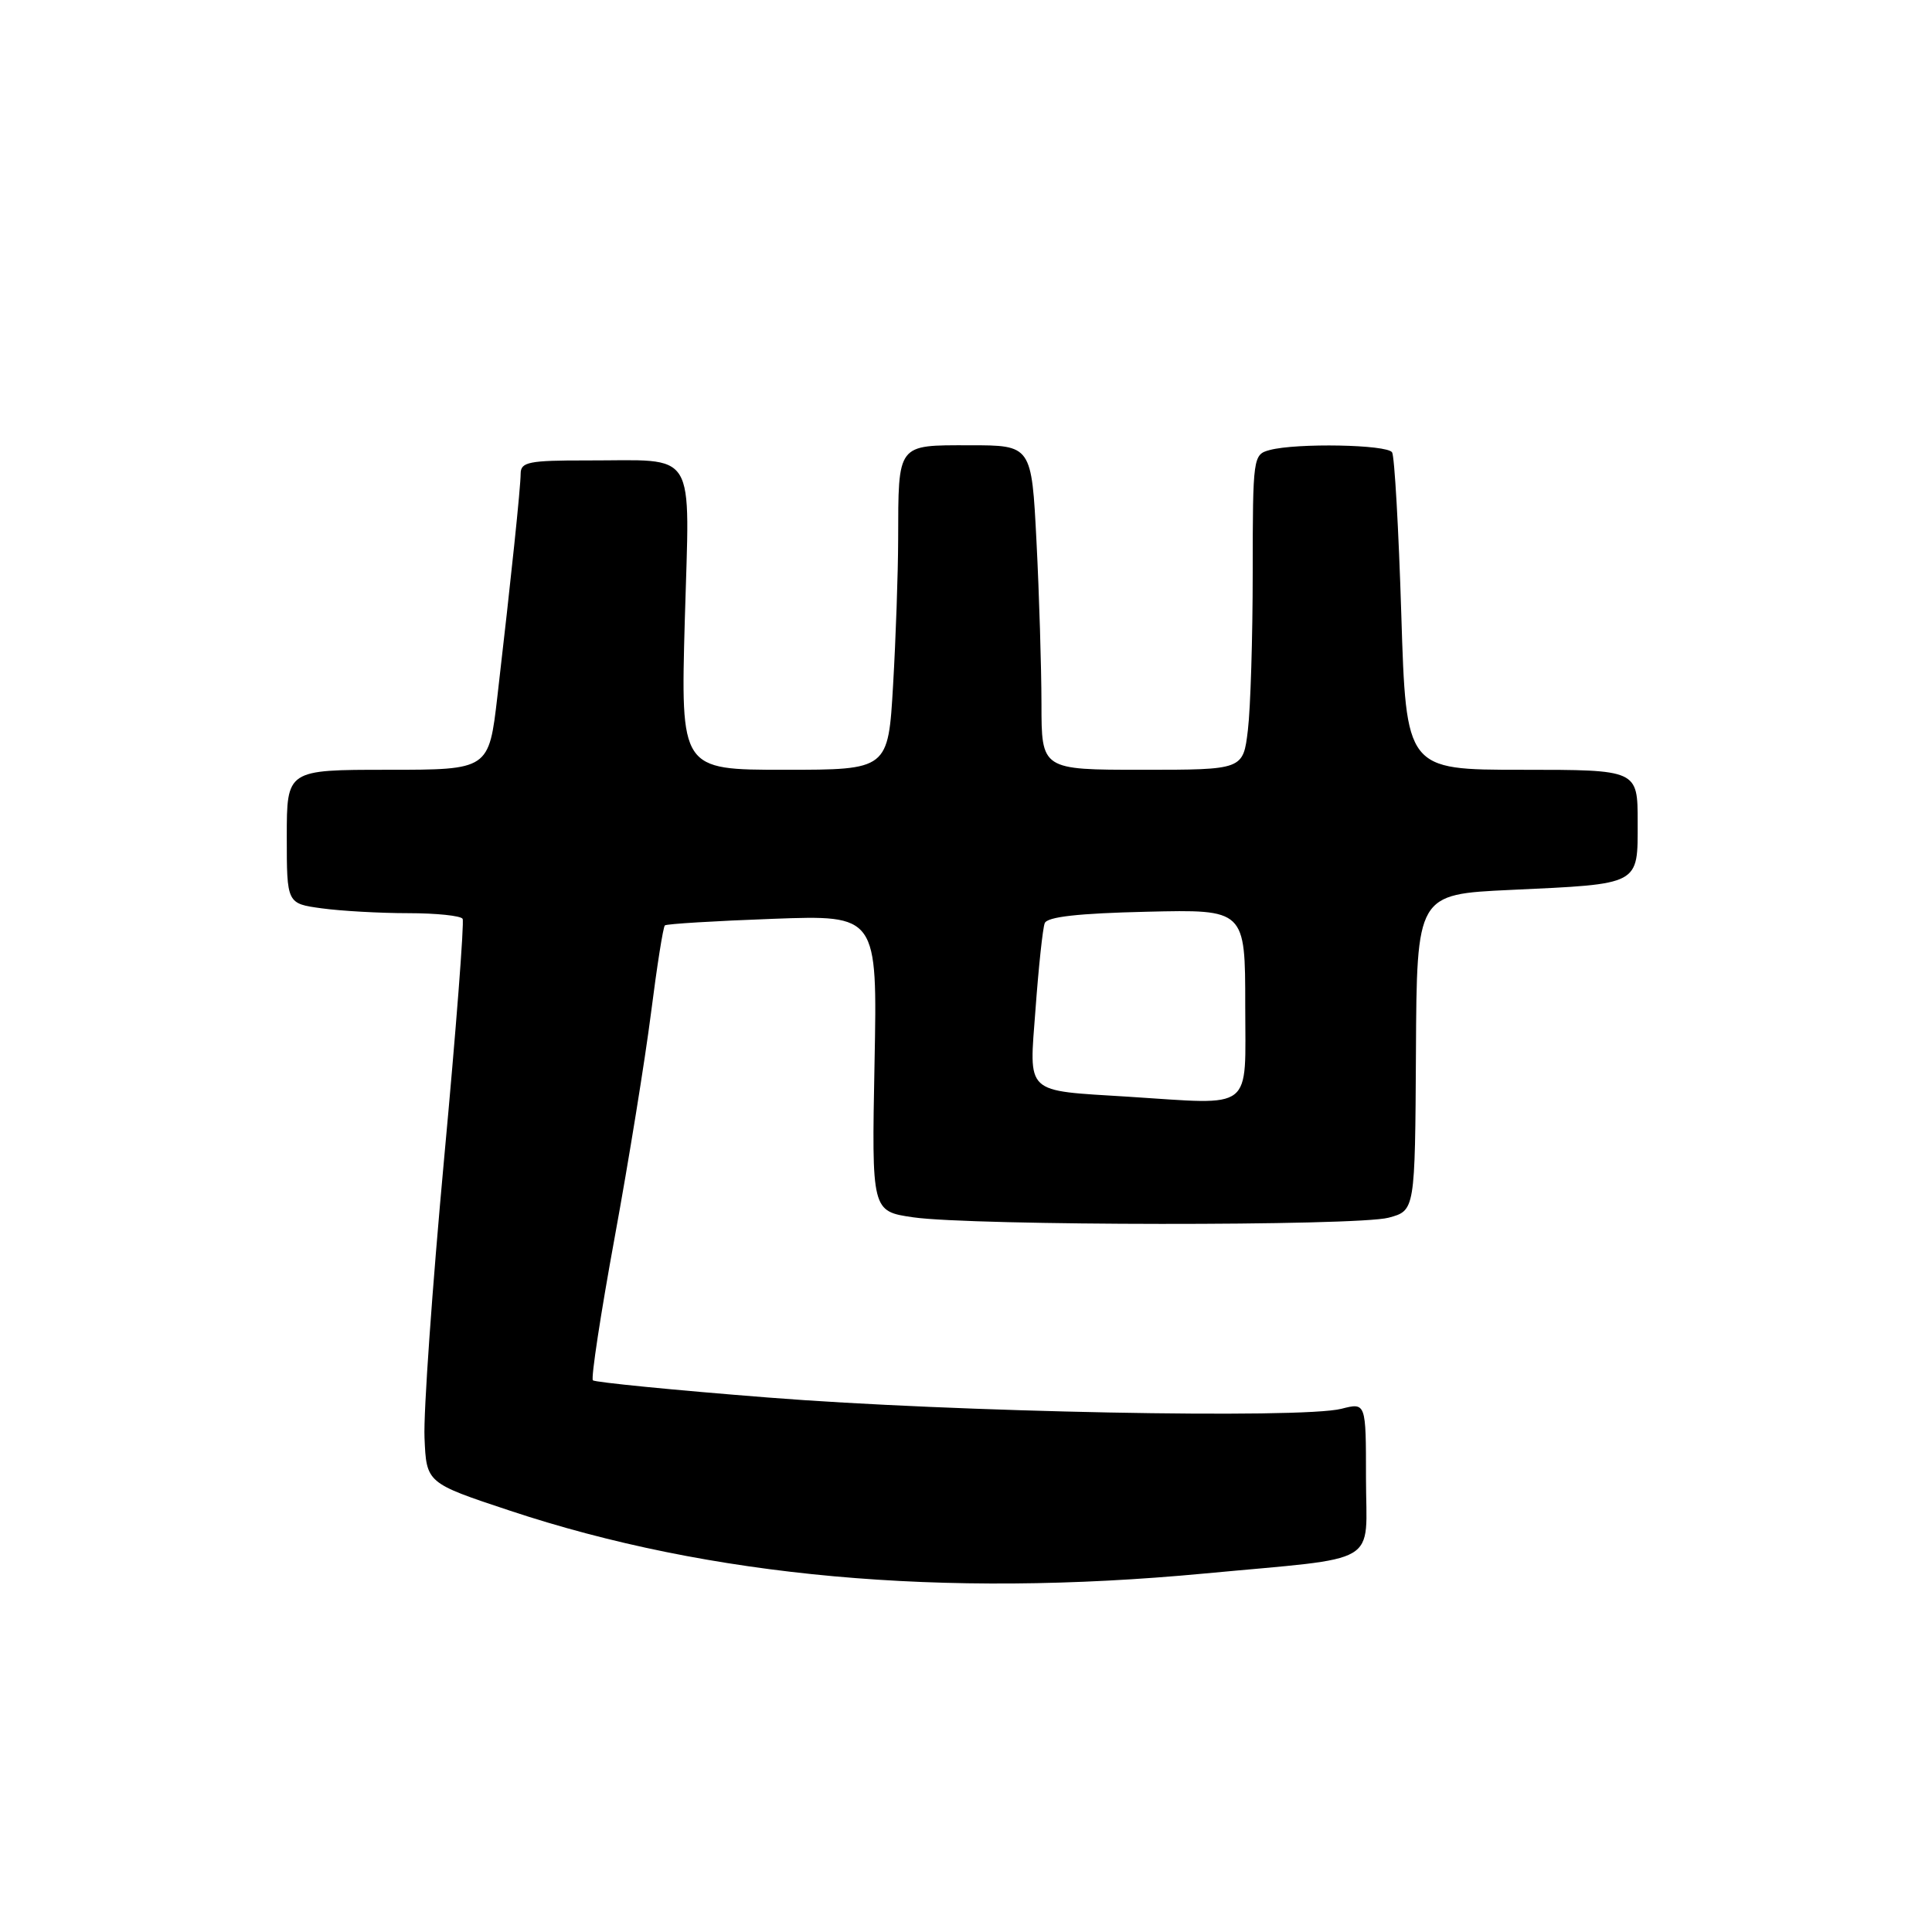 <?xml version="1.0" encoding="UTF-8" standalone="no"?>
<!DOCTYPE svg PUBLIC "-//W3C//DTD SVG 1.1//EN" "http://www.w3.org/Graphics/SVG/1.1/DTD/svg11.dtd" >
<svg xmlns="http://www.w3.org/2000/svg" xmlns:xlink="http://www.w3.org/1999/xlink" version="1.1" viewBox="0 0 256 256">
 <g >
 <path fill="currentColor"
d=" M 159.59 208.50 C 183.37 206.26 181.00 207.66 181.00 195.84 C 181.00 185.84 181.00 185.84 177.75 186.67 C 172.44 188.03 126.24 187.12 101.78 185.18 C 89.28 184.20 78.83 183.16 78.56 182.90 C 78.29 182.63 79.59 174.10 81.45 163.95 C 83.31 153.80 85.47 140.43 86.26 134.24 C 87.05 128.04 87.87 122.81 88.10 122.62 C 88.32 122.42 94.75 122.03 102.38 121.75 C 116.26 121.24 116.26 121.24 115.88 140.87 C 115.50 160.50 115.50 160.50 121.00 161.30 C 128.82 162.43 179.81 162.48 184.00 161.35 C 187.50 160.41 187.50 160.41 187.62 139.46 C 187.73 118.50 187.73 118.50 200.12 117.92 C 217.48 117.11 217.00 117.36 217.00 108.93 C 217.00 102.00 217.00 102.00 201.66 102.00 C 186.32 102.00 186.32 102.00 185.68 81.44 C 185.33 70.12 184.78 60.45 184.46 59.94 C 183.82 58.90 171.81 58.68 168.25 59.63 C 166.04 60.22 166.00 60.50 165.99 75.87 C 165.99 84.46 165.70 93.86 165.35 96.75 C 164.72 102.00 164.72 102.00 151.36 102.00 C 138.00 102.00 138.00 102.00 138.00 93.25 C 137.99 88.44 137.70 78.76 137.34 71.75 C 136.69 59.00 136.69 59.00 128.46 59.00 C 118.80 59.00 119.04 58.69 119.01 71.50 C 119.00 75.90 118.70 84.56 118.34 90.75 C 117.69 102.00 117.69 102.00 103.94 102.00 C 90.19 102.00 90.19 102.00 90.74 82.15 C 91.38 59.06 92.60 61.04 77.75 61.01 C 70.08 61.00 69.00 61.22 68.99 62.75 C 68.98 64.62 67.75 76.39 65.91 92.25 C 64.78 102.00 64.78 102.00 51.39 102.00 C 38.00 102.00 38.00 102.00 38.00 110.86 C 38.00 119.73 38.00 119.73 42.64 120.36 C 45.19 120.71 50.34 121.00 54.08 121.00 C 57.82 121.00 61.07 121.34 61.30 121.75 C 61.53 122.16 60.43 136.45 58.85 153.50 C 57.28 170.55 56.10 187.20 56.25 190.50 C 56.50 196.50 56.50 196.50 67.50 200.15 C 94.09 208.99 124.86 211.77 159.59 208.50 Z  M 149.50 145.32 C 135.63 144.45 136.36 145.14 137.21 133.74 C 137.62 128.13 138.17 122.99 138.43 122.33 C 138.75 121.48 142.88 121.02 151.95 120.81 C 165.00 120.50 165.00 120.50 165.00 133.25 C 165.00 147.43 166.34 146.39 149.50 145.32 Z "/>
</g>
</svg>